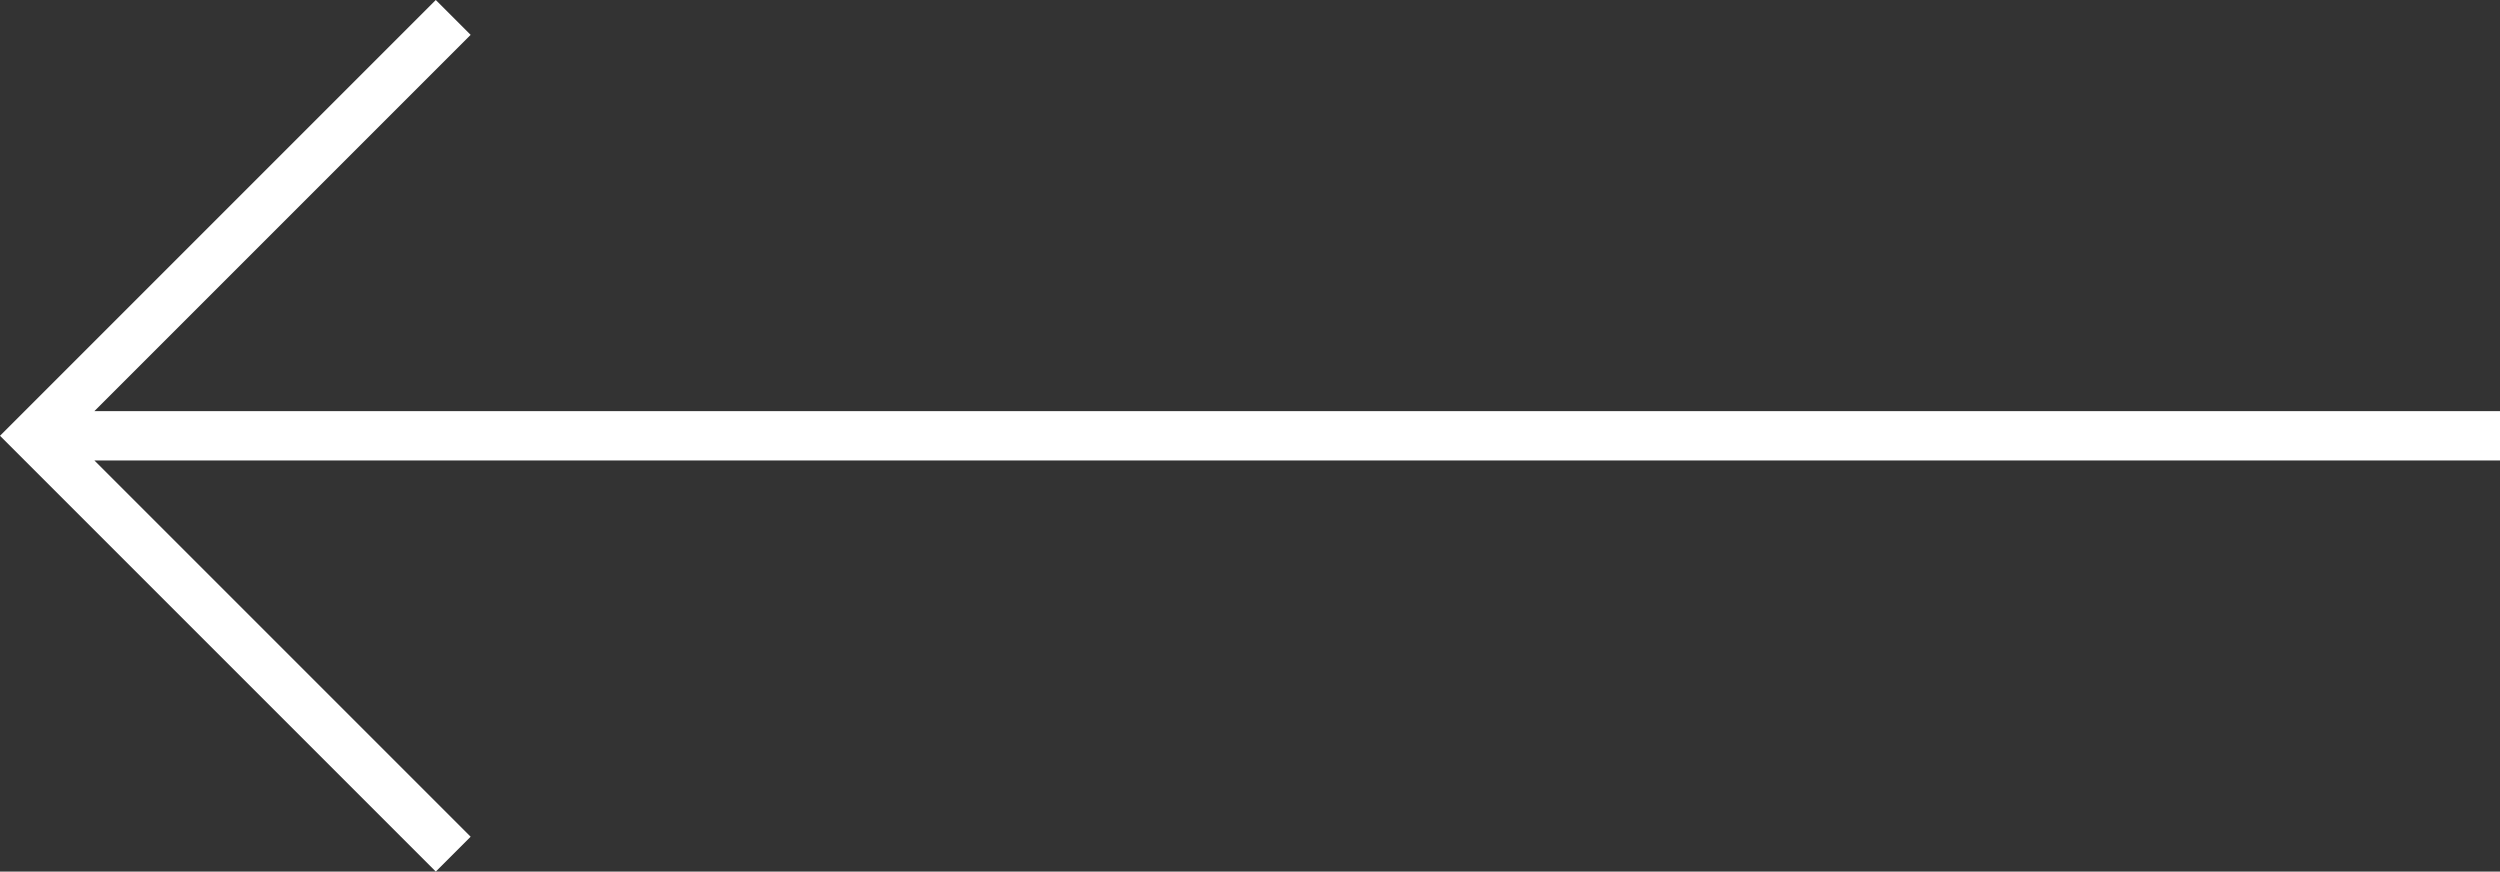 <svg version="1.1" id="Layer_1" xmlns="http://www.w3.org/2000/svg" xmlns:xlink="http://www.w3.org/1999/xlink" x="0px" y="0px"
	 width="50.707px" height="17.678px" viewBox="0 0 50.707 17.678" enable-background="new 0 0 50.707 17.678" xml:space="preserve">
<rect x="0" y="0" width="50.707" height="17.678" fill="#333333" stroke="none"/>
<polygon fill="#FFFFFF" points="50.707,8.339 1.914,8.339 9.546,0.707 8.839,0 0,8.839 8.839,17.678 9.546,16.971 1.914,9.339 
	50.707,9.339 "/>
</svg>

